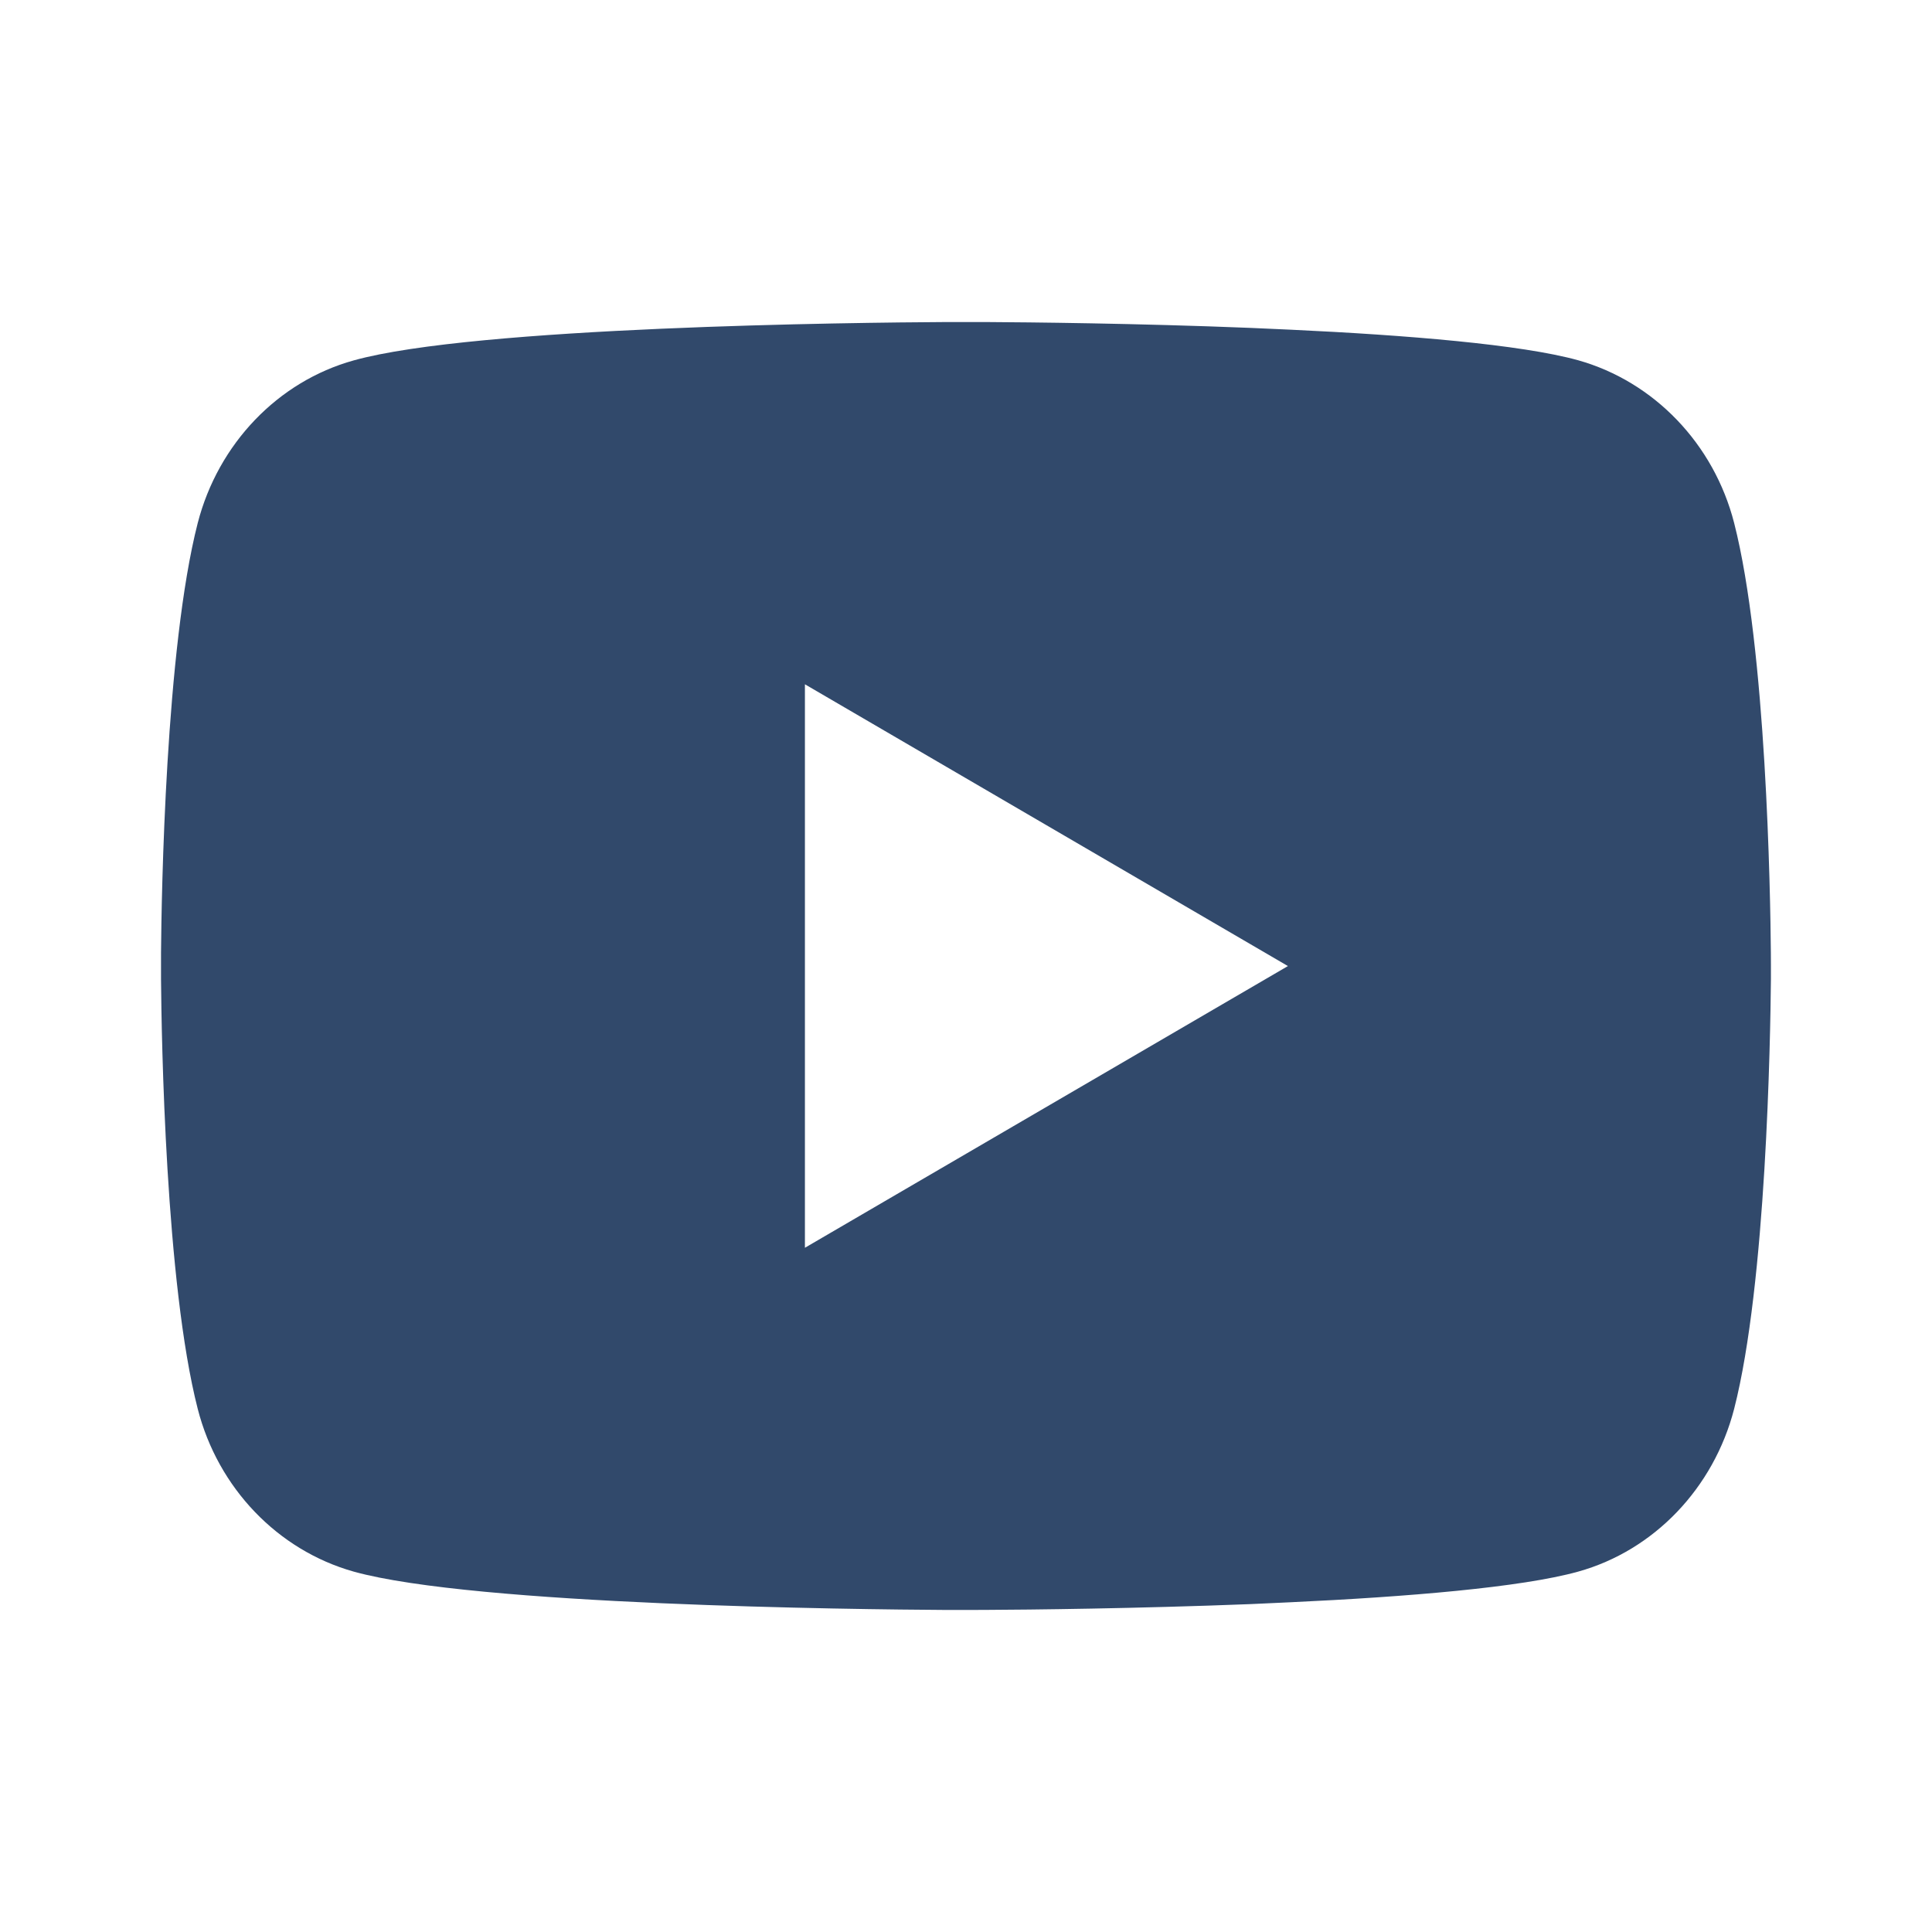 <svg width="32" height="32" viewBox="0 0 32 32" fill="none" xmlns="http://www.w3.org/2000/svg">
<path d="M16.326 5.334C17.038 5.338 18.819 5.355 20.712 5.431L21.384 5.461C23.29 5.55 25.194 5.705 26.139 5.967C27.399 6.322 28.388 7.354 28.723 8.663C29.256 10.743 29.323 14.799 29.331 15.782L29.332 15.985V16.217C29.323 17.199 29.256 21.257 28.723 23.335C28.384 24.649 27.394 25.682 26.139 26.031C25.194 26.294 23.29 26.449 21.384 26.538L20.712 26.569C18.819 26.643 17.038 26.662 16.326 26.665L16.012 26.666H15.672C14.166 26.657 7.864 26.589 5.859 26.031C4.6 25.677 3.61 24.645 3.275 23.335C2.742 21.255 2.675 17.199 2.667 16.217V15.782C2.675 14.799 2.742 10.742 3.275 8.663C3.614 7.35 4.604 6.317 5.86 5.969C7.864 5.41 14.167 5.342 15.674 5.334H16.326ZM13.332 11.334V20.667L21.332 16.001L13.332 11.334Z" fill="#31496B"/>
</svg>
